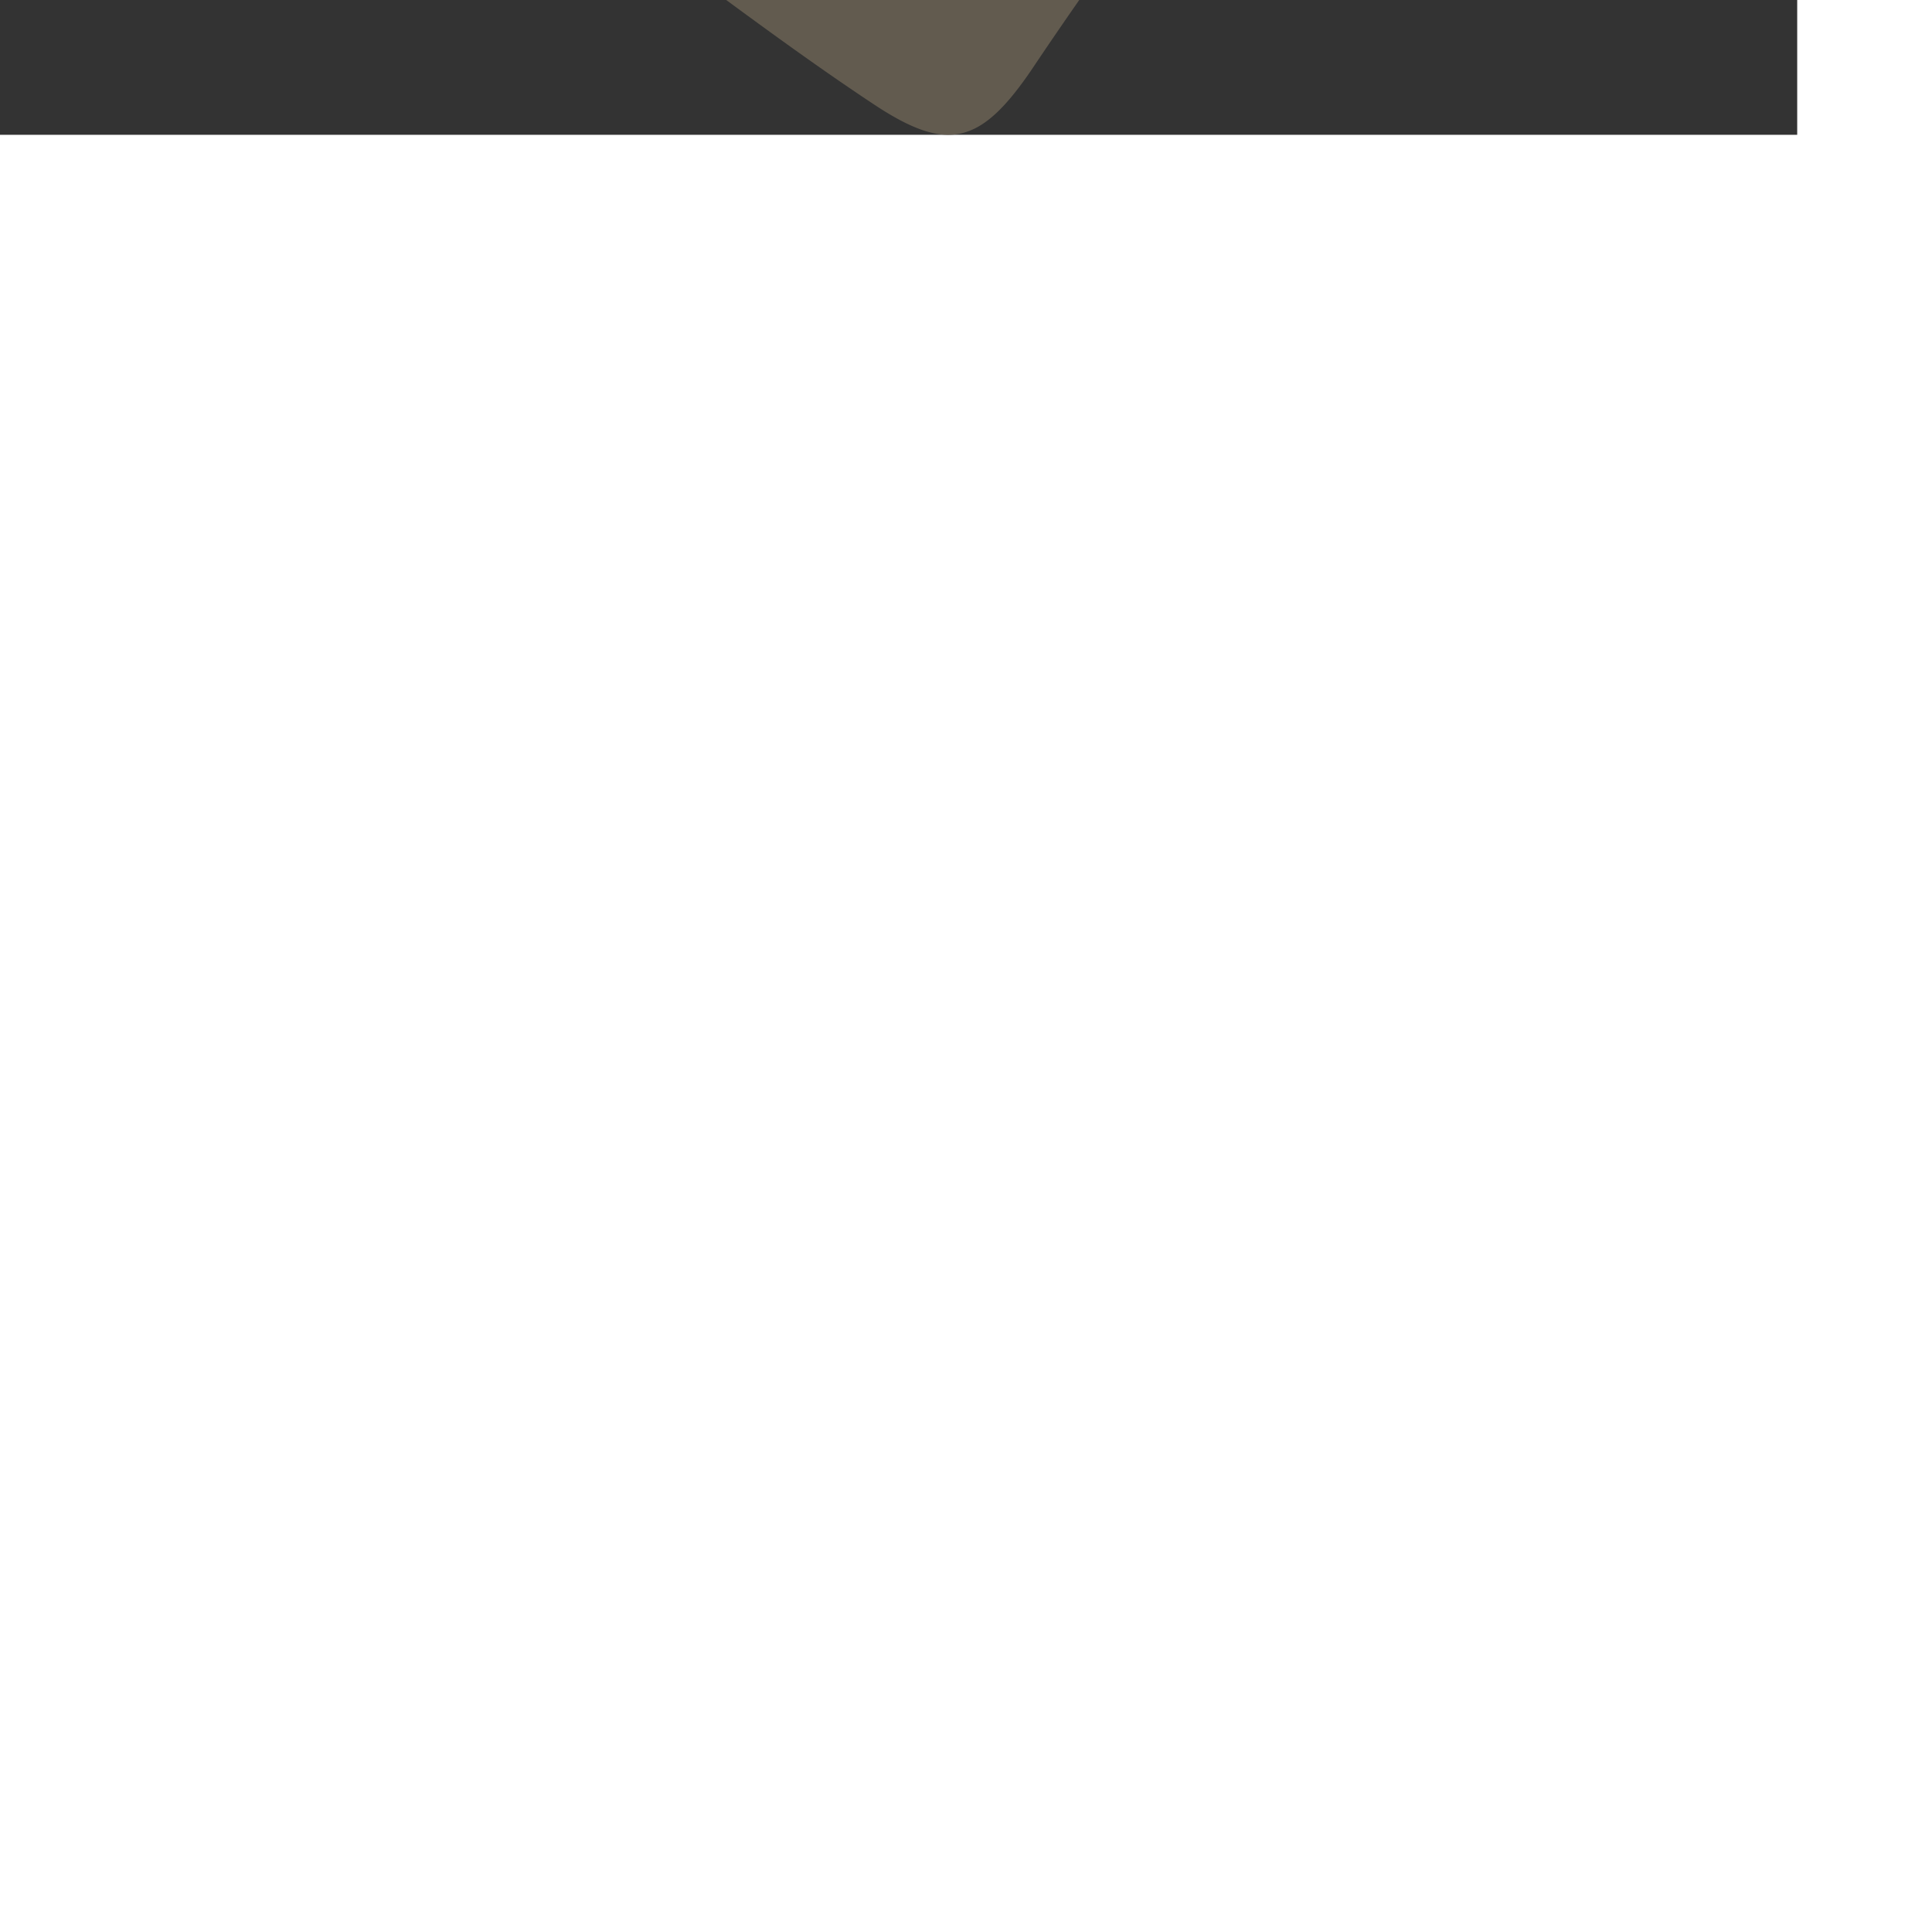 <!DOCTYPE svg PUBLIC "-//W3C//DTD SVG 1.1//EN" "http://www.w3.org/Graphics/SVG/1.1/DTD/svg11.dtd">

<!-- Uploaded to: SVG Repo, www.svgrepo.com, Transformed by: SVG Repo Mixer Tools -->
<svg width="32px" height="32px" viewBox="0 -7.89 113.08 113.08" xmlns="http://www.w3.org/2000/svg" fill="#625b4f" transform="rotate(270)">

<rect x="0" y="-7.89" width="113.08" height="113.08" fill="#333333" stroke="none"/>

<g id="SVGRepo_bgCarrier" stroke-width="0"/>

<g id="SVGRepo_tracerCarrier" stroke-linecap="round" stroke-linejoin="round"/>

<g id="SVGRepo_iconCarrier"> <defs> <style>.cls-1{fill:#fff7e9;}</style> </defs> <g id="Layer_2" data-name="Layer 2"> <g id="Layer_1-2" data-name="Layer 1"> <path d="M50.34,26.8c9.34-.24,18.69.89,28.08-.7C84.9,25,91.48,24.57,98,23.65a9.79,9.79,0,0,1,10.3,4.68c3.84,6.21,5.85,13,4.22,20.45a9.28,9.28,0,0,1-5.77,7,22,22,0,0,1-4.89,1.59C91.4,58.9,81.1,61.57,70.44,61.86c-3.66.1-7.29.91-11.37,1.45a59.24,59.24,0,0,0-.25,6.15c.32,5.14.92,10.26,1.14,15.4a27.31,27.31,0,0,1-.65,7.66c-1.15,4.63-5.2,6.11-9.3,3.49a74,74,0,0,1-8.31-6.08C29.53,79.51,17.18,69.33,3.84,60.4c-4.42-3-4.91-4.95-2.06-9.25,3.47-5.24,7.33-10.22,11-15.31,3.36-4.63,7.08-9,10-13.93,3.87-6.46,9.08-11.75,13.82-17.46A32.3,32.3,0,0,1,39.8,1.58C41.12.34,42.53-.51,44.4.35a4.59,4.59,0,0,1,2.79,4c.76,6.52,1.6,13,2.44,19.55C49.74,24.71,50,25.52,50.34,26.8ZM13,52.21A18.55,18.55,0,0,0,20.8,60.1c3.79,1.95,7.33,4.4,10.94,6.68C37,70.09,42.21,73.44,48.33,77.33c-.25-3-.44-5.18-.59-7.32-.21-3.12-.62-6.24-.52-9.35.08-2.79,1.83-5.33,4.35-5.83C57.7,53.6,63.13,50,69.66,50.14A68.86,68.86,0,0,0,82.43,48.8c6.4-1.11,12.9-1.88,19.16-4.08.08-3.44-.21-6.43-2.31-9.16-7.92.91-15.54,1.85-23.17,2.63-4,.41-8,.59-12,.79-5.69.28-11.39.39-17.07.76-4,.27-6.51-1.22-7.4-5.22-.75-3.34-1-6.78-1.66-10.14a23.79,23.79,0,0,0-1.25-3.65c-.87.23-1.25.21-1.37.38Q25.32,34.84,15.29,48.6C14.47,49.73,13.8,51,13,52.21Z"/> <path class="cls-1" d="M13,52.21c.77-1.25,1.44-2.48,2.26-3.61q10-13.77,20.11-27.49c.12-.17.5-.15,1.37-.38A23.79,23.79,0,0,1,38,24.38c.62,3.36.91,6.8,1.66,10.14.89,4,3.41,5.49,7.4,5.22,5.68-.37,11.38-.48,17.07-.76,4-.2,8-.38,12-.79,7.63-.78,15.25-1.72,23.17-2.63,2.1,2.73,2.39,5.72,2.31,9.16-6.26,2.2-12.76,3-19.16,4.08a68.86,68.86,0,0,1-12.77,1.34c-6.53-.12-12,3.46-18.09,4.69-2.52.5-4.27,3-4.35,5.83-.1,3.11.31,6.23.52,9.35.15,2.14.34,4.28.59,7.32C42.21,73.44,37,70.09,31.74,66.78c-3.61-2.28-7.15-4.73-10.94-6.68A18.55,18.55,0,0,1,13,52.21Z"/> </g> </g> </g>

</svg>